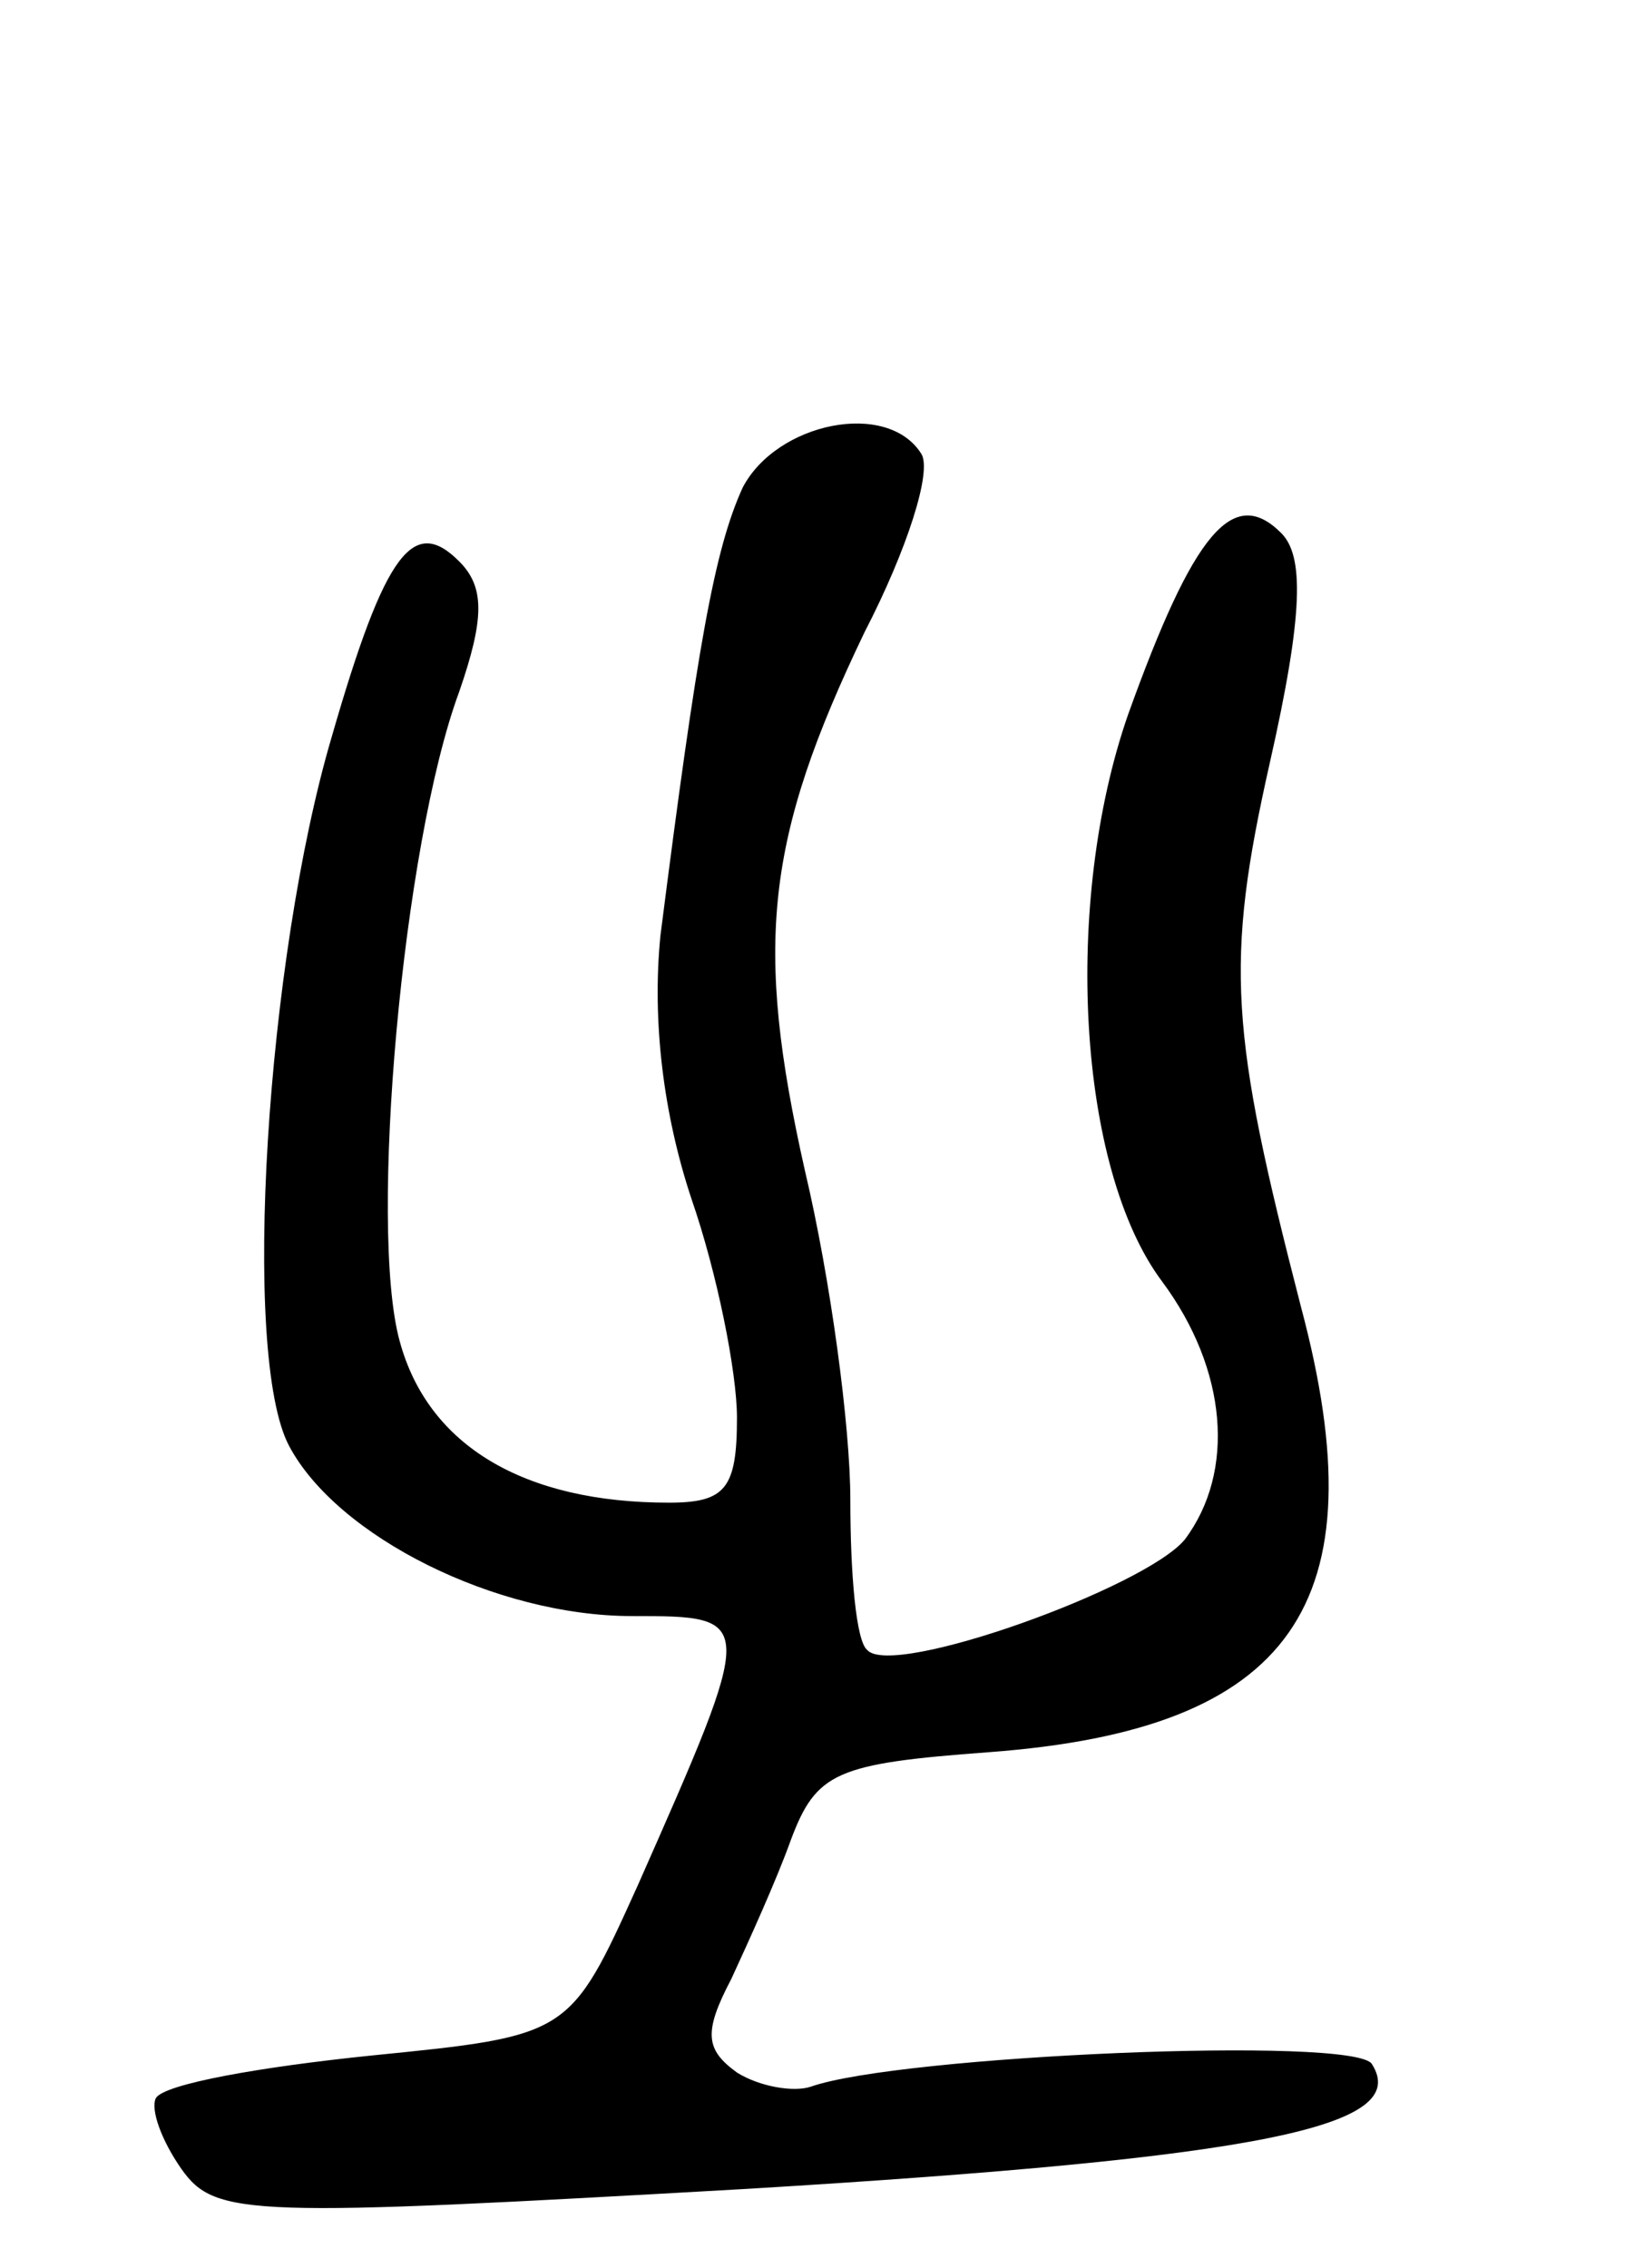 <svg version="1.0" xmlns="http://www.w3.org/2000/svg"
 width="58pt" height="80pt" viewBox="0 0 58 80"
 preserveAspectRatio="xMidYMid meet">
<g transform="translate(0,80) scale(0.1,-0.1)"
fill="#000000" stroke="none">
<path d="M262 628 c-10 -22 -16 -56 -29 -158 -3 -30 1 -63 11 -93 9 -26 16
-61 16 -77 0 -25 -4 -30 -24 -30 -51 0 -85 20 -95 57 -11 40 1 175 21 229 9
26 9 37 0 46 -16 16 -26 4 -45 -62 -23 -78 -32 -218 -15 -250 17 -32 73 -60
121 -60 44 0 44 0 2 -95 -24 -53 -24 -53 -94 -60 -39 -4 -73 -10 -76 -15 -2
-4 2 -15 9 -25 12 -17 24 -17 200 -7 182 11 234 22 220 44 -6 10 -167 3 -198
-8 -6 -2 -18 0 -26 5 -11 8 -12 14 -2 33 6 13 16 35 21 49 9 24 16 27 70 31
107 8 138 52 110 157 -25 97 -27 121 -11 192 12 53 12 73 4 81 -17 17 -31 0
-54 -64 -23 -66 -18 -160 12 -200 23 -31 26 -67 8 -91 -14 -17 -103 -49 -112
-39 -4 3 -6 27 -6 53 0 26 -7 78 -16 116 -18 80 -14 117 21 190 15 29 24 57
20 63 -12 19 -51 11 -63 -12z"/>
</g>
</svg>
